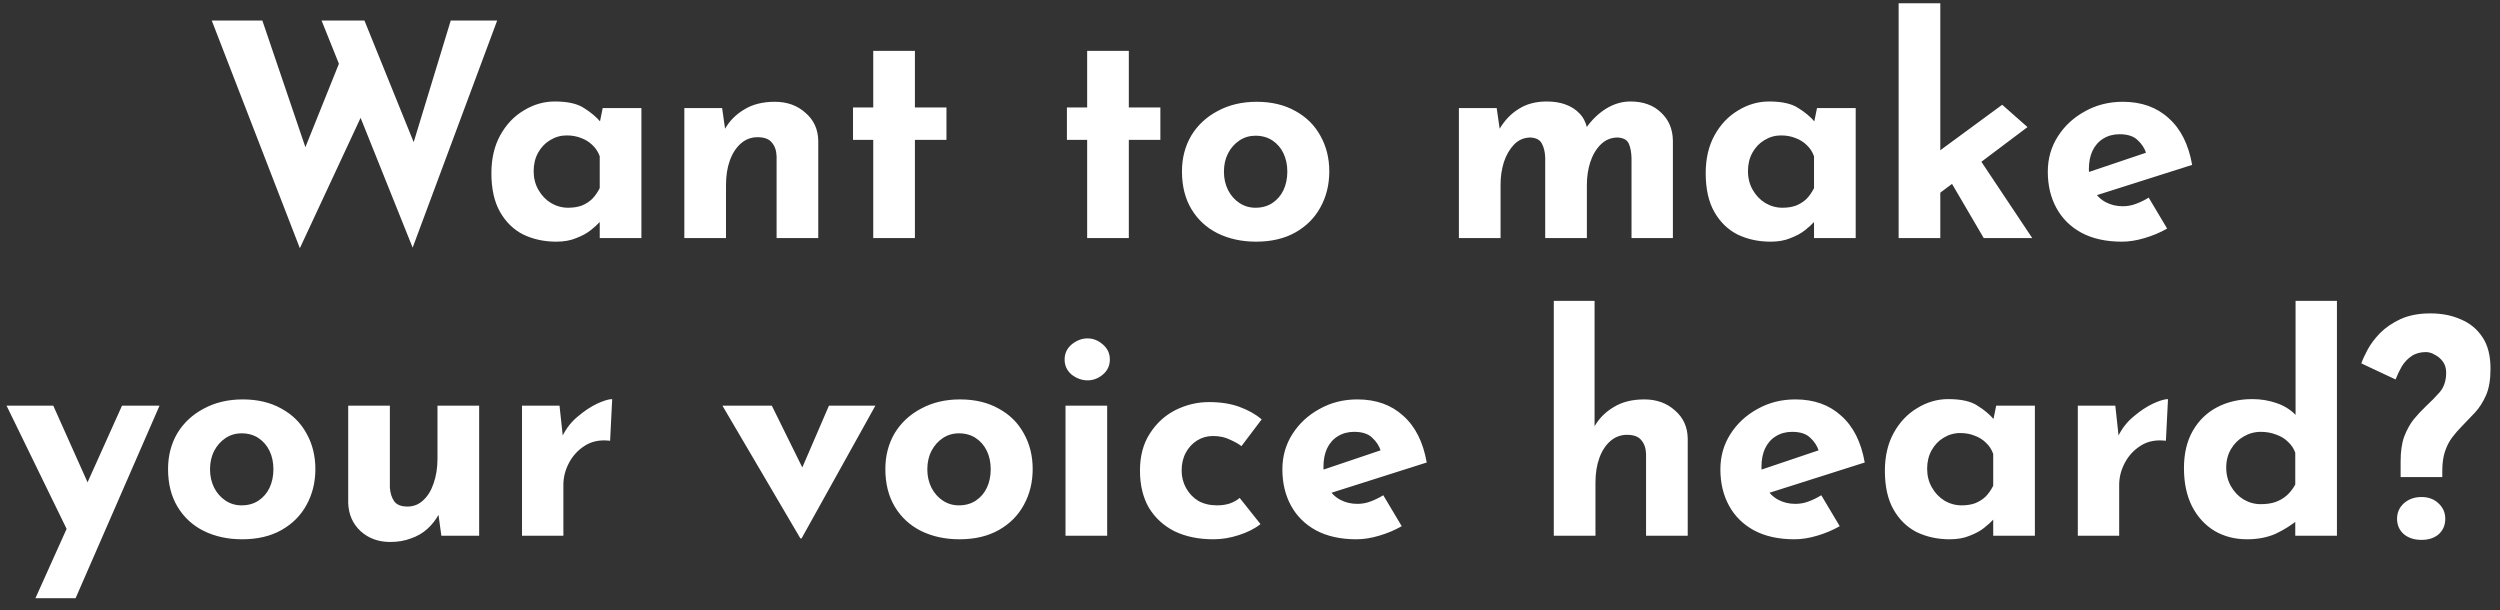 <svg width="168" height="41" viewBox="0 0 168 41" fill="none" xmlns="http://www.w3.org/2000/svg">
<rect x="0" y="0" width="168" height="41" fill="#333333" stroke="none"/>
<path d="M14.23 1.38H17.63L20.77 10.62L20.31 10.42L23.05 3.6L24.39 7.58L20.15 16.68L14.23 1.38ZM21.61 1.38H24.49L28.11 10.32L27.59 10.24L30.29 1.38H33.41L27.73 16.64L21.61 1.38ZM37.382 16.24C36.568 16.24 35.828 16.08 35.162 15.76C34.508 15.427 33.988 14.92 33.602 14.24C33.215 13.56 33.022 12.693 33.022 11.64C33.022 10.653 33.222 9.8 33.622 9.08C34.022 8.36 34.548 7.807 35.202 7.42C35.855 7.02 36.548 6.82 37.282 6.82C38.148 6.82 38.802 6.967 39.242 7.26C39.695 7.54 40.068 7.853 40.362 8.2L40.242 8.54L40.502 7.26H43.102V16H40.302V14.1L40.522 14.7C40.495 14.7 40.415 14.78 40.282 14.94C40.148 15.087 39.948 15.267 39.682 15.48C39.428 15.68 39.108 15.853 38.722 16C38.348 16.16 37.902 16.24 37.382 16.24ZM38.182 13.96C38.515 13.96 38.815 13.913 39.082 13.82C39.348 13.713 39.582 13.567 39.782 13.38C39.982 13.18 40.155 12.933 40.302 12.64V10.5C40.195 10.207 40.035 9.96 39.822 9.76C39.608 9.547 39.355 9.387 39.062 9.28C38.768 9.16 38.442 9.1 38.082 9.1C37.682 9.1 37.308 9.207 36.962 9.42C36.628 9.62 36.362 9.9 36.162 10.26C35.962 10.62 35.862 11.033 35.862 11.5C35.862 11.967 35.968 12.387 36.182 12.76C36.395 13.133 36.675 13.427 37.022 13.64C37.382 13.853 37.768 13.96 38.182 13.96ZM48.527 7.26L48.747 8.82L48.707 8.68C49.014 8.133 49.447 7.693 50.007 7.36C50.567 7.013 51.254 6.84 52.067 6.84C52.894 6.84 53.58 7.087 54.127 7.58C54.687 8.06 54.974 8.687 54.987 9.46V16H52.187V10.5C52.173 10.113 52.067 9.807 51.867 9.58C51.68 9.34 51.36 9.22 50.907 9.22C50.48 9.22 50.107 9.36 49.787 9.64C49.467 9.92 49.22 10.3 49.047 10.78C48.873 11.26 48.787 11.813 48.787 12.44V16H45.987V7.26H48.527ZM58.682 3.42H61.482V7.22H63.602V9.4H61.482V16H58.682V9.4H57.322V7.22H58.682V3.42ZM73.057 3.42H75.857V7.22H77.977V9.4H75.857V16H73.057V9.4H71.697V7.22H73.057V3.42ZM79.428 11.52C79.428 10.627 79.635 9.827 80.048 9.12C80.475 8.413 81.068 7.86 81.828 7.46C82.588 7.047 83.461 6.84 84.448 6.84C85.448 6.84 86.315 7.047 87.048 7.46C87.781 7.86 88.341 8.413 88.728 9.12C89.128 9.827 89.328 10.627 89.328 11.52C89.328 12.413 89.128 13.22 88.728 13.94C88.341 14.647 87.781 15.207 87.048 15.62C86.315 16.033 85.435 16.24 84.408 16.24C83.448 16.24 82.588 16.053 81.828 15.68C81.081 15.307 80.495 14.767 80.068 14.06C79.641 13.353 79.428 12.507 79.428 11.52ZM82.248 11.54C82.248 11.993 82.341 12.407 82.528 12.78C82.715 13.14 82.968 13.427 83.288 13.64C83.608 13.853 83.968 13.96 84.368 13.96C84.808 13.96 85.188 13.853 85.508 13.64C85.828 13.427 86.075 13.14 86.248 12.78C86.421 12.407 86.508 11.993 86.508 11.54C86.508 11.073 86.421 10.66 86.248 10.3C86.075 9.94 85.828 9.653 85.508 9.44C85.188 9.227 84.808 9.12 84.368 9.12C83.968 9.12 83.608 9.227 83.288 9.44C82.968 9.653 82.715 9.94 82.528 10.3C82.341 10.66 82.248 11.073 82.248 11.54ZM100.578 7.26L100.798 8.8L100.758 8.68C101.104 8.093 101.538 7.64 102.058 7.32C102.578 6.987 103.204 6.82 103.938 6.82C104.418 6.82 104.838 6.887 105.198 7.02C105.571 7.153 105.884 7.353 106.138 7.62C106.391 7.873 106.564 8.207 106.658 8.62L106.558 8.64C106.931 8.093 107.378 7.653 107.898 7.32C108.431 6.987 108.984 6.82 109.558 6.82C110.424 6.82 111.111 7.067 111.618 7.56C112.138 8.04 112.404 8.667 112.418 9.44V16H109.638V10.6C109.624 10.213 109.564 9.9 109.458 9.66C109.351 9.407 109.104 9.267 108.718 9.24C108.264 9.24 107.878 9.4 107.558 9.72C107.251 10.027 107.018 10.427 106.858 10.92C106.711 11.4 106.638 11.9 106.638 12.42V16H103.838V10.6C103.824 10.213 103.751 9.9 103.618 9.66C103.498 9.407 103.244 9.267 102.858 9.24C102.418 9.24 102.044 9.4 101.738 9.72C101.444 10.027 101.218 10.42 101.058 10.9C100.911 11.38 100.838 11.873 100.838 12.38V16H98.038V7.26H100.578ZM118.983 16.24C118.17 16.24 117.43 16.08 116.763 15.76C116.11 15.427 115.59 14.92 115.203 14.24C114.817 13.56 114.623 12.693 114.623 11.64C114.623 10.653 114.823 9.8 115.223 9.08C115.623 8.36 116.15 7.807 116.803 7.42C117.457 7.02 118.15 6.82 118.883 6.82C119.75 6.82 120.403 6.967 120.843 7.26C121.297 7.54 121.67 7.853 121.963 8.2L121.843 8.54L122.103 7.26H124.703V16H121.903V14.1L122.123 14.7C122.097 14.7 122.017 14.78 121.883 14.94C121.75 15.087 121.55 15.267 121.283 15.48C121.03 15.68 120.71 15.853 120.323 16C119.95 16.16 119.503 16.24 118.983 16.24ZM119.783 13.96C120.117 13.96 120.417 13.913 120.683 13.82C120.95 13.713 121.183 13.567 121.383 13.38C121.583 13.18 121.757 12.933 121.903 12.64V10.5C121.797 10.207 121.637 9.96 121.423 9.76C121.21 9.547 120.957 9.387 120.663 9.28C120.37 9.16 120.043 9.1 119.683 9.1C119.283 9.1 118.91 9.207 118.563 9.42C118.23 9.62 117.963 9.9 117.763 10.26C117.563 10.62 117.463 11.033 117.463 11.5C117.463 11.967 117.57 12.387 117.783 12.76C117.997 13.133 118.277 13.427 118.623 13.64C118.983 13.853 119.37 13.96 119.783 13.96ZM127.588 16V0.22H130.388V16H127.588ZM132.608 10.06L136.568 16H133.308L130.768 11.66L132.608 10.06ZM129.548 13.58L129.268 10.92L134.548 7.04L136.248 8.54L129.548 13.58ZM142.592 16.24C141.525 16.24 140.618 16.04 139.872 15.64C139.138 15.24 138.578 14.687 138.192 13.98C137.805 13.273 137.612 12.46 137.612 11.54C137.612 10.66 137.838 9.867 138.292 9.16C138.745 8.453 139.352 7.893 140.112 7.48C140.872 7.053 141.718 6.84 142.652 6.84C143.905 6.84 144.932 7.207 145.732 7.94C146.545 8.66 147.072 9.707 147.312 11.08L140.512 13.24L139.892 11.72L144.812 10.06L144.232 10.32C144.125 9.973 143.932 9.673 143.652 9.42C143.385 9.153 142.978 9.02 142.432 9.02C142.018 9.02 141.652 9.12 141.332 9.32C141.025 9.507 140.785 9.78 140.612 10.14C140.452 10.487 140.372 10.9 140.372 11.38C140.372 11.927 140.472 12.387 140.672 12.76C140.872 13.12 141.145 13.393 141.492 13.58C141.838 13.767 142.225 13.86 142.652 13.86C142.958 13.86 143.252 13.807 143.532 13.7C143.825 13.593 144.112 13.453 144.392 13.28L145.632 15.36C145.165 15.627 144.658 15.84 144.112 16C143.578 16.16 143.072 16.24 142.592 16.24ZM2.38 40.2L8.2 27.26H10.72L5.08 40.2H2.38ZM4.72 36.04L0.44 27.26H3.58L6.88 34.64L4.72 36.04ZM11.293 31.52C11.293 30.627 11.5 29.827 11.913 29.12C12.34 28.413 12.933 27.86 13.693 27.46C14.453 27.047 15.326 26.84 16.313 26.84C17.313 26.84 18.18 27.047 18.913 27.46C19.646 27.86 20.206 28.413 20.593 29.12C20.993 29.827 21.193 30.627 21.193 31.52C21.193 32.413 20.993 33.22 20.593 33.94C20.206 34.647 19.646 35.207 18.913 35.62C18.18 36.033 17.3 36.24 16.273 36.24C15.313 36.24 14.453 36.053 13.693 35.68C12.947 35.307 12.36 34.767 11.933 34.06C11.507 33.353 11.293 32.507 11.293 31.52ZM14.113 31.54C14.113 31.993 14.207 32.407 14.393 32.78C14.58 33.14 14.833 33.427 15.153 33.64C15.473 33.853 15.833 33.96 16.233 33.96C16.673 33.96 17.053 33.853 17.373 33.64C17.693 33.427 17.94 33.14 18.113 32.78C18.287 32.407 18.373 31.993 18.373 31.54C18.373 31.073 18.287 30.66 18.113 30.3C17.94 29.94 17.693 29.653 17.373 29.44C17.053 29.227 16.673 29.12 16.233 29.12C15.833 29.12 15.473 29.227 15.153 29.44C14.833 29.653 14.58 29.94 14.393 30.3C14.207 30.66 14.113 31.073 14.113 31.54ZM26.219 36.42C25.432 36.42 24.772 36.18 24.239 35.7C23.706 35.207 23.426 34.573 23.399 33.8V27.26H26.199V32.76C26.226 33.147 26.326 33.46 26.499 33.7C26.672 33.927 26.966 34.04 27.379 34.04C27.792 34.04 28.146 33.9 28.439 33.62C28.746 33.34 28.979 32.96 29.139 32.48C29.312 31.987 29.399 31.433 29.399 30.82V27.26H32.199V36H29.659L29.439 34.4L29.479 34.58C29.279 34.94 29.026 35.26 28.719 35.54C28.412 35.82 28.046 36.033 27.619 36.18C27.206 36.34 26.739 36.42 26.219 36.42ZM37.599 27.26L37.859 29.66L37.799 29.3C38.052 28.78 38.399 28.34 38.839 27.98C39.279 27.607 39.712 27.32 40.139 27.12C40.579 26.92 40.912 26.82 41.139 26.82L40.999 29.62C40.345 29.54 39.785 29.647 39.319 29.94C38.852 30.233 38.492 30.62 38.239 31.1C37.985 31.58 37.859 32.073 37.859 32.58V36H35.079V27.26H37.599ZM53.786 36.18L48.546 27.26H51.866L54.846 33.3L53.126 33.24L55.706 27.26H58.826L53.866 36.18H53.786ZM59.496 31.52C59.496 30.627 59.703 29.827 60.116 29.12C60.543 28.413 61.136 27.86 61.896 27.46C62.656 27.047 63.53 26.84 64.516 26.84C65.516 26.84 66.383 27.047 67.116 27.46C67.85 27.86 68.41 28.413 68.796 29.12C69.196 29.827 69.396 30.627 69.396 31.52C69.396 32.413 69.196 33.22 68.796 33.94C68.41 34.647 67.85 35.207 67.116 35.62C66.383 36.033 65.503 36.24 64.476 36.24C63.516 36.24 62.656 36.053 61.896 35.68C61.15 35.307 60.563 34.767 60.136 34.06C59.71 33.353 59.496 32.507 59.496 31.52ZM62.316 31.54C62.316 31.993 62.41 32.407 62.596 32.78C62.783 33.14 63.036 33.427 63.356 33.64C63.676 33.853 64.036 33.96 64.436 33.96C64.876 33.96 65.256 33.853 65.576 33.64C65.896 33.427 66.143 33.14 66.316 32.78C66.49 32.407 66.576 31.993 66.576 31.54C66.576 31.073 66.49 30.66 66.316 30.3C66.143 29.94 65.896 29.653 65.576 29.44C65.256 29.227 64.876 29.12 64.436 29.12C64.036 29.12 63.676 29.227 63.356 29.44C63.036 29.653 62.783 29.94 62.596 30.3C62.41 30.66 62.316 31.073 62.316 31.54ZM71.602 27.26H74.402V36H71.602V27.26ZM71.542 24.16C71.542 23.747 71.702 23.407 72.022 23.14C72.355 22.873 72.709 22.74 73.082 22.74C73.455 22.74 73.795 22.873 74.102 23.14C74.422 23.407 74.582 23.747 74.582 24.16C74.582 24.573 74.422 24.913 74.102 25.18C73.795 25.433 73.455 25.56 73.082 25.56C72.709 25.56 72.355 25.433 72.022 25.18C71.702 24.913 71.542 24.573 71.542 24.16ZM84.706 35.22C84.319 35.527 83.832 35.773 83.246 35.96C82.672 36.147 82.106 36.24 81.546 36.24C80.546 36.24 79.672 36.06 78.926 35.7C78.192 35.327 77.619 34.8 77.206 34.12C76.806 33.427 76.606 32.593 76.606 31.62C76.606 30.647 76.826 29.82 77.266 29.14C77.706 28.447 78.279 27.92 78.986 27.56C79.706 27.2 80.459 27.02 81.246 27.02C82.032 27.02 82.712 27.127 83.286 27.34C83.872 27.553 84.372 27.833 84.786 28.18L83.426 29.98C83.239 29.833 82.979 29.687 82.646 29.54C82.326 29.38 81.946 29.3 81.506 29.3C81.119 29.3 80.766 29.4 80.446 29.6C80.126 29.8 79.872 30.073 79.686 30.42C79.499 30.767 79.406 31.167 79.406 31.62C79.406 32.047 79.506 32.44 79.706 32.8C79.906 33.16 80.179 33.447 80.526 33.66C80.886 33.86 81.306 33.96 81.786 33.96C82.092 33.96 82.372 33.92 82.626 33.84C82.892 33.747 83.119 33.62 83.306 33.46L84.706 35.22ZM91.156 36.24C90.089 36.24 89.183 36.04 88.436 35.64C87.703 35.24 87.143 34.687 86.756 33.98C86.369 33.273 86.176 32.46 86.176 31.54C86.176 30.66 86.403 29.867 86.856 29.16C87.309 28.453 87.916 27.893 88.676 27.48C89.436 27.053 90.283 26.84 91.216 26.84C92.469 26.84 93.496 27.207 94.296 27.94C95.109 28.66 95.636 29.707 95.876 31.08L89.076 33.24L88.456 31.72L93.376 30.06L92.796 30.32C92.689 29.973 92.496 29.673 92.216 29.42C91.949 29.153 91.543 29.02 90.996 29.02C90.583 29.02 90.216 29.12 89.896 29.32C89.589 29.507 89.349 29.78 89.176 30.14C89.016 30.487 88.936 30.9 88.936 31.38C88.936 31.927 89.036 32.387 89.236 32.76C89.436 33.12 89.709 33.393 90.056 33.58C90.403 33.767 90.789 33.86 91.216 33.86C91.523 33.86 91.816 33.807 92.096 33.7C92.389 33.593 92.676 33.453 92.956 33.28L94.196 35.36C93.729 35.627 93.223 35.84 92.676 36C92.143 36.16 91.636 36.24 91.156 36.24ZM104.415 36V20.22H107.155V29.02L107.135 28.68C107.441 28.133 107.875 27.693 108.435 27.36C108.995 27.013 109.681 26.84 110.495 26.84C111.321 26.84 112.008 27.087 112.555 27.58C113.115 28.06 113.401 28.687 113.415 29.46V36H110.615V30.5C110.601 30.113 110.495 29.807 110.295 29.58C110.108 29.34 109.788 29.22 109.335 29.22C108.908 29.22 108.535 29.36 108.215 29.64C107.895 29.92 107.648 30.3 107.475 30.78C107.301 31.26 107.215 31.813 107.215 32.44V36H104.415ZM120.59 36.24C119.523 36.24 118.616 36.04 117.87 35.64C117.136 35.24 116.576 34.687 116.19 33.98C115.803 33.273 115.61 32.46 115.61 31.54C115.61 30.66 115.836 29.867 116.29 29.16C116.743 28.453 117.35 27.893 118.11 27.48C118.87 27.053 119.716 26.84 120.65 26.84C121.903 26.84 122.93 27.207 123.73 27.94C124.543 28.66 125.07 29.707 125.31 31.08L118.51 33.24L117.89 31.72L122.81 30.06L122.23 30.32C122.123 29.973 121.93 29.673 121.65 29.42C121.383 29.153 120.976 29.02 120.43 29.02C120.016 29.02 119.65 29.12 119.33 29.32C119.023 29.507 118.783 29.78 118.61 30.14C118.45 30.487 118.37 30.9 118.37 31.38C118.37 31.927 118.47 32.387 118.67 32.76C118.87 33.12 119.143 33.393 119.49 33.58C119.836 33.767 120.223 33.86 120.65 33.86C120.956 33.86 121.25 33.807 121.53 33.7C121.823 33.593 122.11 33.453 122.39 33.28L123.63 35.36C123.163 35.627 122.656 35.84 122.11 36C121.576 36.16 121.07 36.24 120.59 36.24ZM131.024 36.24C130.211 36.24 129.471 36.08 128.804 35.76C128.151 35.427 127.631 34.92 127.244 34.24C126.858 33.56 126.664 32.693 126.664 31.64C126.664 30.653 126.864 29.8 127.264 29.08C127.664 28.36 128.191 27.807 128.844 27.42C129.498 27.02 130.191 26.82 130.924 26.82C131.791 26.82 132.444 26.967 132.884 27.26C133.338 27.54 133.711 27.853 134.004 28.2L133.884 28.54L134.144 27.26H136.744V36H133.944V34.1L134.164 34.7C134.138 34.7 134.058 34.78 133.924 34.94C133.791 35.087 133.591 35.267 133.324 35.48C133.071 35.68 132.751 35.853 132.364 36C131.991 36.16 131.544 36.24 131.024 36.24ZM131.824 33.96C132.158 33.96 132.458 33.913 132.724 33.82C132.991 33.713 133.224 33.567 133.424 33.38C133.624 33.18 133.798 32.933 133.944 32.64V30.5C133.838 30.207 133.678 29.96 133.464 29.76C133.251 29.547 132.998 29.387 132.704 29.28C132.411 29.16 132.084 29.1 131.724 29.1C131.324 29.1 130.951 29.207 130.604 29.42C130.271 29.62 130.004 29.9 129.804 30.26C129.604 30.62 129.504 31.033 129.504 31.5C129.504 31.967 129.611 32.387 129.824 32.76C130.038 33.133 130.318 33.427 130.664 33.64C131.024 33.853 131.411 33.96 131.824 33.96ZM142.149 27.26L142.409 29.66L142.349 29.3C142.603 28.78 142.949 28.34 143.389 27.98C143.829 27.607 144.263 27.32 144.689 27.12C145.129 26.92 145.463 26.82 145.689 26.82L145.549 29.62C144.896 29.54 144.336 29.647 143.869 29.94C143.403 30.233 143.043 30.62 142.789 31.1C142.536 31.58 142.409 32.073 142.409 32.58V36H139.629V27.26H142.149ZM151.002 36.24C150.189 36.24 149.462 36.053 148.822 35.68C148.182 35.293 147.675 34.74 147.302 34.02C146.942 33.3 146.762 32.447 146.762 31.46C146.762 30.473 146.962 29.633 147.362 28.94C147.762 28.247 148.309 27.72 149.002 27.36C149.695 27 150.482 26.82 151.362 26.82C151.922 26.82 152.455 26.907 152.962 27.08C153.482 27.253 153.915 27.52 154.262 27.88V28.76V20.22H157.042V36H154.242V34.3L154.462 34.9C154.009 35.273 153.502 35.593 152.942 35.86C152.382 36.113 151.735 36.24 151.002 36.24ZM151.922 33.88C152.295 33.88 152.622 33.833 152.902 33.74C153.195 33.633 153.449 33.487 153.662 33.3C153.889 33.1 154.082 32.853 154.242 32.56V30.42C154.135 30.127 153.969 29.88 153.742 29.68C153.529 29.467 153.262 29.307 152.942 29.2C152.635 29.08 152.295 29.02 151.922 29.02C151.509 29.02 151.122 29.127 150.762 29.34C150.415 29.54 150.135 29.82 149.922 30.18C149.709 30.54 149.602 30.953 149.602 31.42C149.602 31.887 149.709 32.307 149.922 32.68C150.135 33.053 150.415 33.347 150.762 33.56C151.122 33.773 151.509 33.88 151.922 33.88ZM161.322 32.06V31C161.322 30.333 161.402 29.78 161.562 29.34C161.736 28.887 161.949 28.5 162.202 28.18C162.469 27.86 162.736 27.573 163.002 27.32C163.362 26.987 163.682 26.66 163.962 26.34C164.242 26.007 164.382 25.573 164.382 25.04C164.382 24.747 164.309 24.5 164.162 24.3C164.016 24.1 163.836 23.947 163.622 23.84C163.422 23.72 163.222 23.66 163.022 23.66C162.636 23.66 162.309 23.753 162.042 23.94C161.789 24.113 161.576 24.34 161.402 24.62C161.242 24.9 161.102 25.193 160.982 25.5L158.682 24.42C158.762 24.18 158.902 23.873 159.102 23.5C159.302 23.127 159.582 22.753 159.942 22.38C160.316 22.007 160.776 21.693 161.322 21.44C161.882 21.187 162.549 21.06 163.322 21.06C164.082 21.06 164.762 21.193 165.362 21.46C165.976 21.713 166.462 22.113 166.822 22.66C167.182 23.193 167.362 23.9 167.362 24.78C167.362 25.513 167.262 26.107 167.062 26.56C166.862 27.013 166.616 27.4 166.322 27.72C166.029 28.027 165.736 28.333 165.442 28.64C165.216 28.867 164.996 29.12 164.782 29.4C164.582 29.667 164.422 29.98 164.302 30.34C164.182 30.7 164.122 31.133 164.122 31.64V32.06H161.322ZM162.722 36.28C162.242 36.28 161.849 36.153 161.542 35.9C161.236 35.633 161.082 35.287 161.082 34.86C161.082 34.447 161.236 34.1 161.542 33.82C161.862 33.54 162.256 33.4 162.722 33.4C163.189 33.4 163.569 33.54 163.862 33.82C164.169 34.1 164.322 34.447 164.322 34.86C164.322 35.287 164.176 35.633 163.882 35.9C163.589 36.153 163.202 36.28 162.722 36.28Z" fill="white"/>
</svg>
